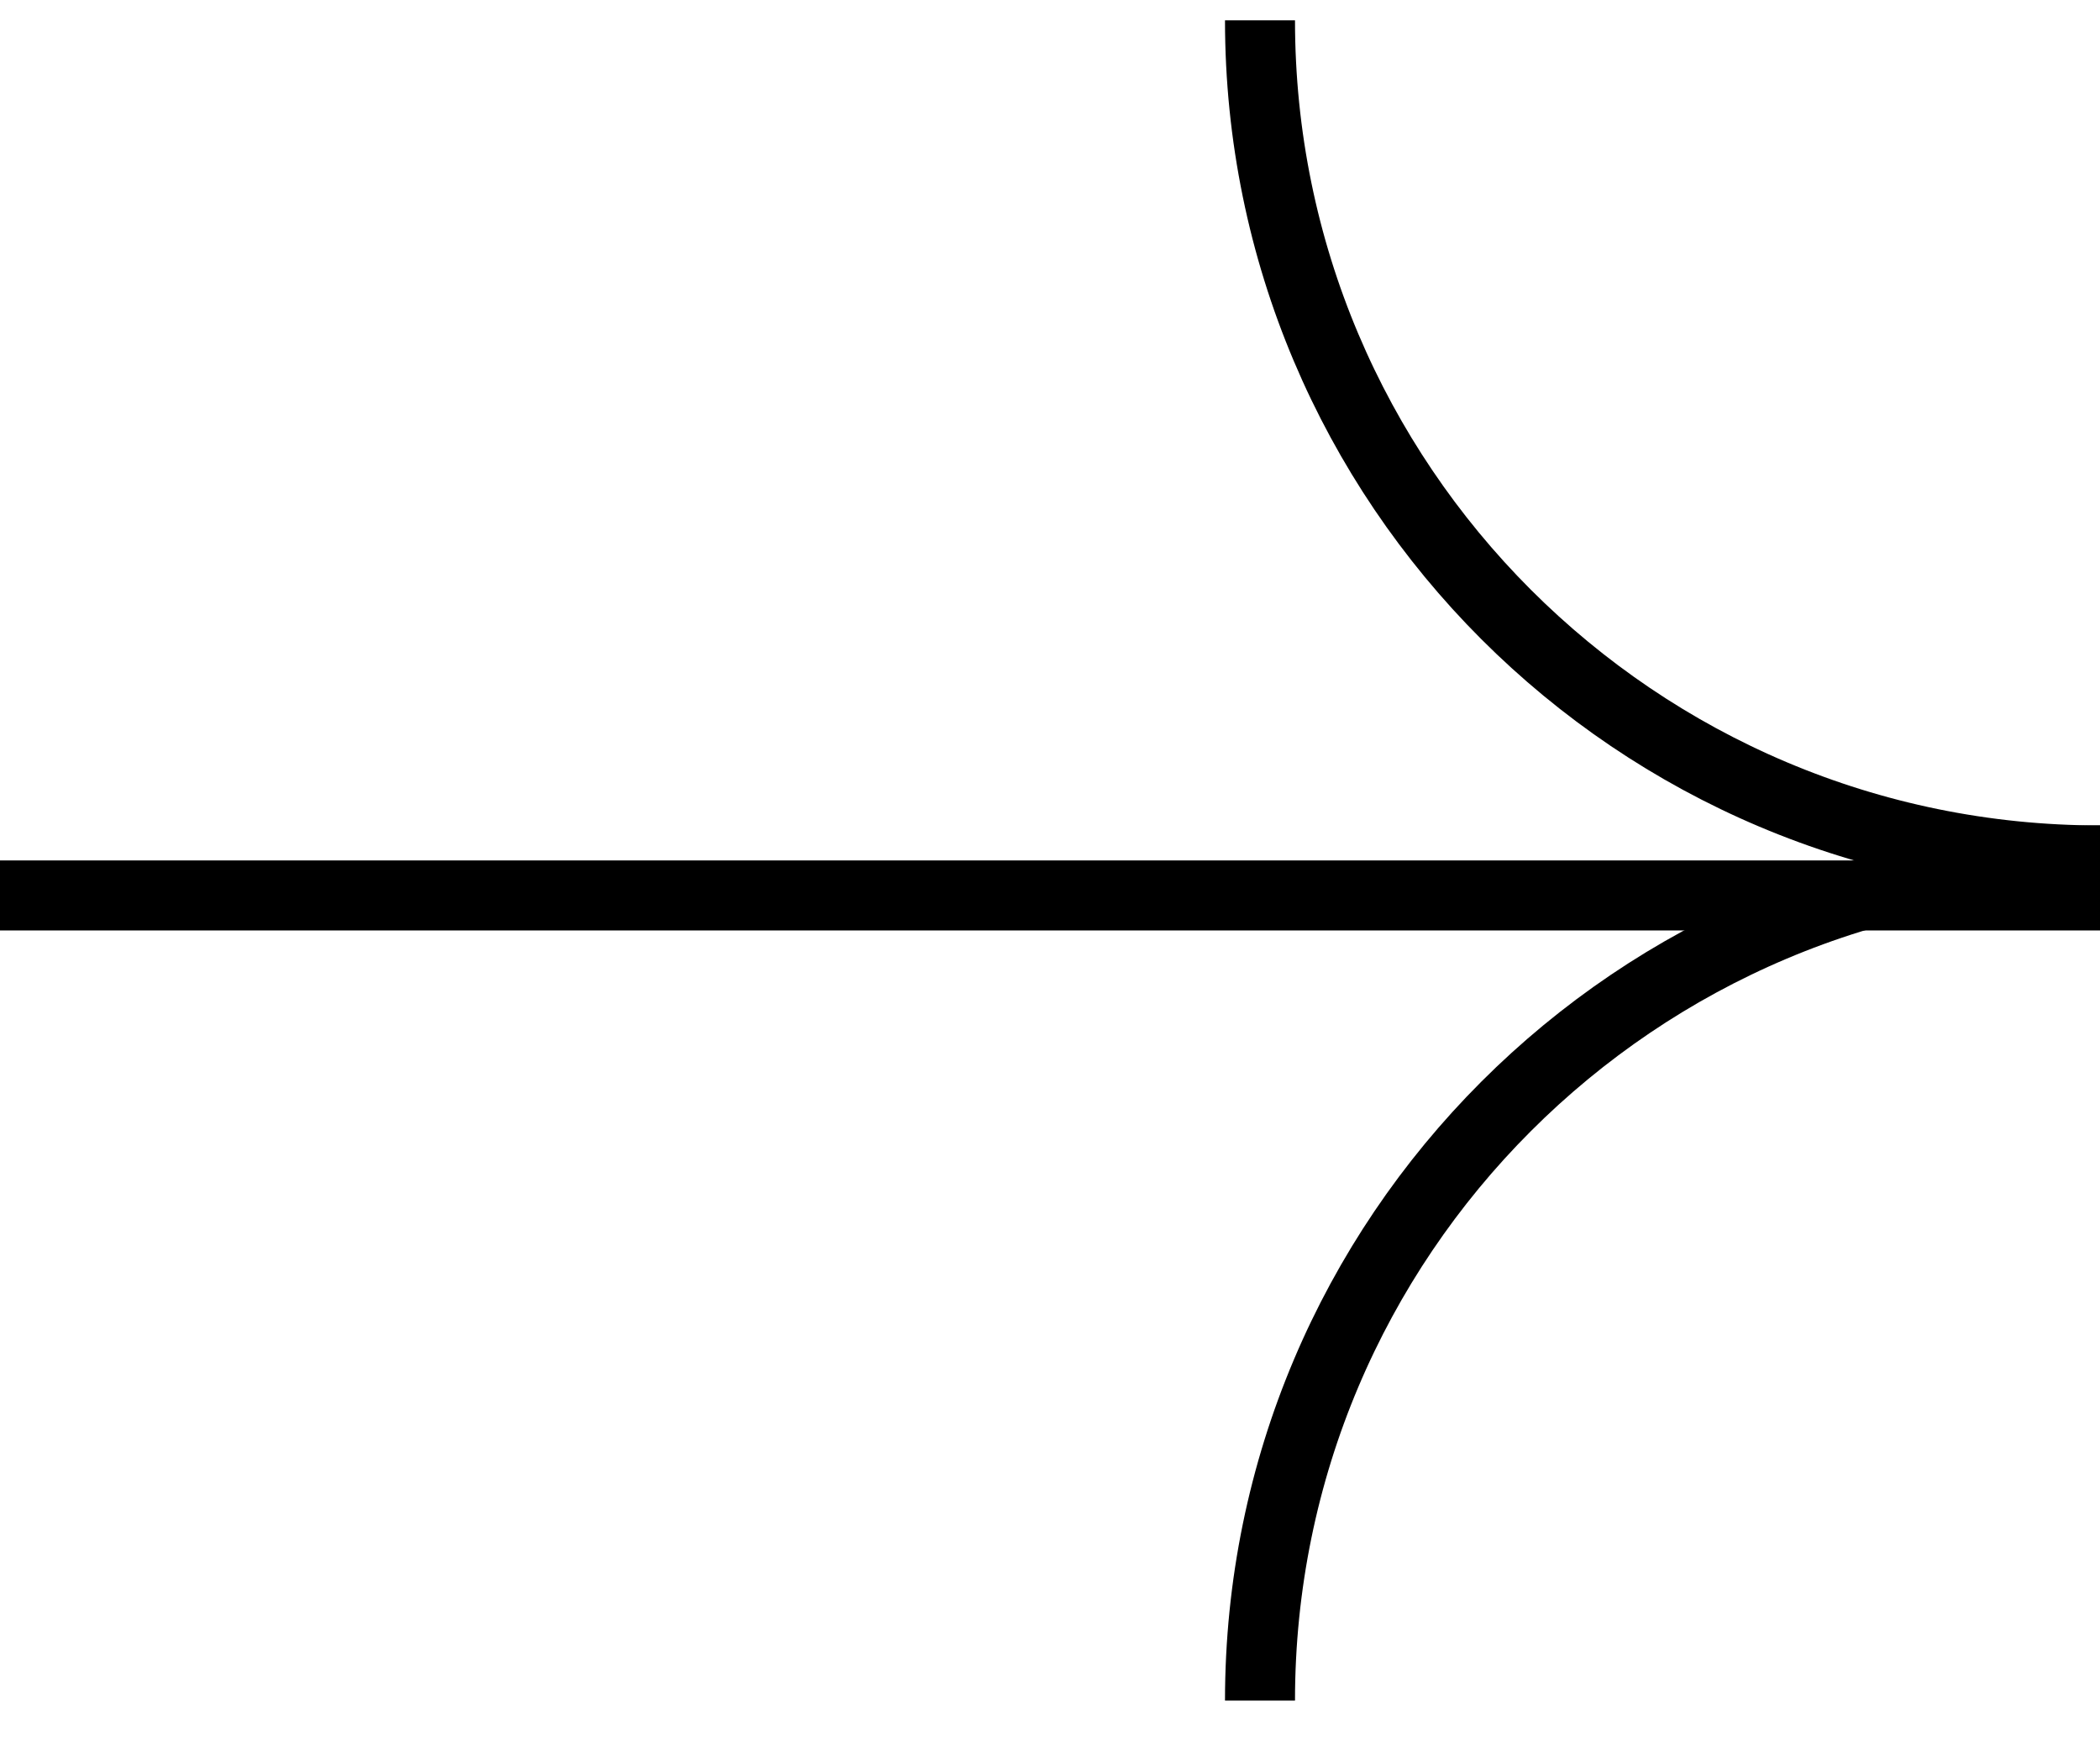 <svg width="30" height="25" viewBox="0 0 30 25" fill="none" xmlns="http://www.w3.org/2000/svg">
<path d="M30 12.29C23.372 12.29 18 6.918 18 0.29" stroke="black"/>
<path d="M30 12.29C23.372 12.29 18 17.662 18 24.29" stroke="black"/>
<line x1="30" y1="12.79" y2="12.79" stroke="black"/>
</svg>
